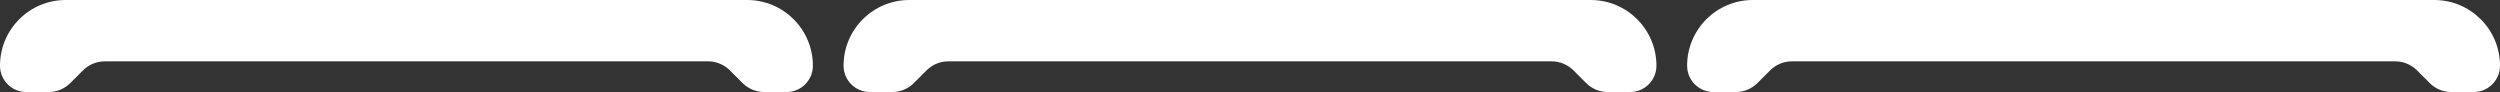 <svg width="163" height="6" viewBox="0 0 163 6" fill="none" xmlns="http://www.w3.org/2000/svg">
<rect x="0" y="0" width="163" height="6" fill="#333333" stroke="none"/>
<path d="M0 4.286C0 1.919 1.919 0 4.286 0H48.714C51.081 0 53 1.919 53 4.286V4.286C53 5.232 52.233 6 51.286 6H49.828C49.298 6 48.789 5.789 48.414 5.414L47.586 4.586C47.211 4.211 46.702 4 46.172 4H26.5H6.828C6.298 4 5.789 4.211 5.414 4.586L4.586 5.414C4.211 5.789 3.702 6 3.172 6H1.714C0.768 6 0 5.232 0 4.286V4.286Z" fill="white"/>
<path d="M55 4.286C55 1.919 56.919 0 59.286 0H103.714C106.081 0 108 1.919 108 4.286V4.286C108 5.232 107.232 6 106.286 6H104.828C104.298 6 103.789 5.789 103.414 5.414L102.586 4.586C102.211 4.211 101.702 4 101.172 4H81.5H61.828C61.298 4 60.789 4.211 60.414 4.586L59.586 5.414C59.211 5.789 58.702 6 58.172 6H56.714C55.767 6 55 5.232 55 4.286V4.286Z" fill="white"/>
<path d="M110 4.286C110 1.919 111.919 0 114.286 0H158.714C161.081 0 163 1.919 163 4.286V4.286C163 5.232 162.232 6 161.286 6H159.828C159.298 6 158.789 5.789 158.414 5.414L157.586 4.586C157.211 4.211 156.702 4 156.172 4H136.5H116.828C116.298 4 115.789 4.211 115.414 4.586L114.586 5.414C114.211 5.789 113.702 6 113.172 6H111.714C110.768 6 110 5.232 110 4.286V4.286Z" fill="white"/>
</svg>
